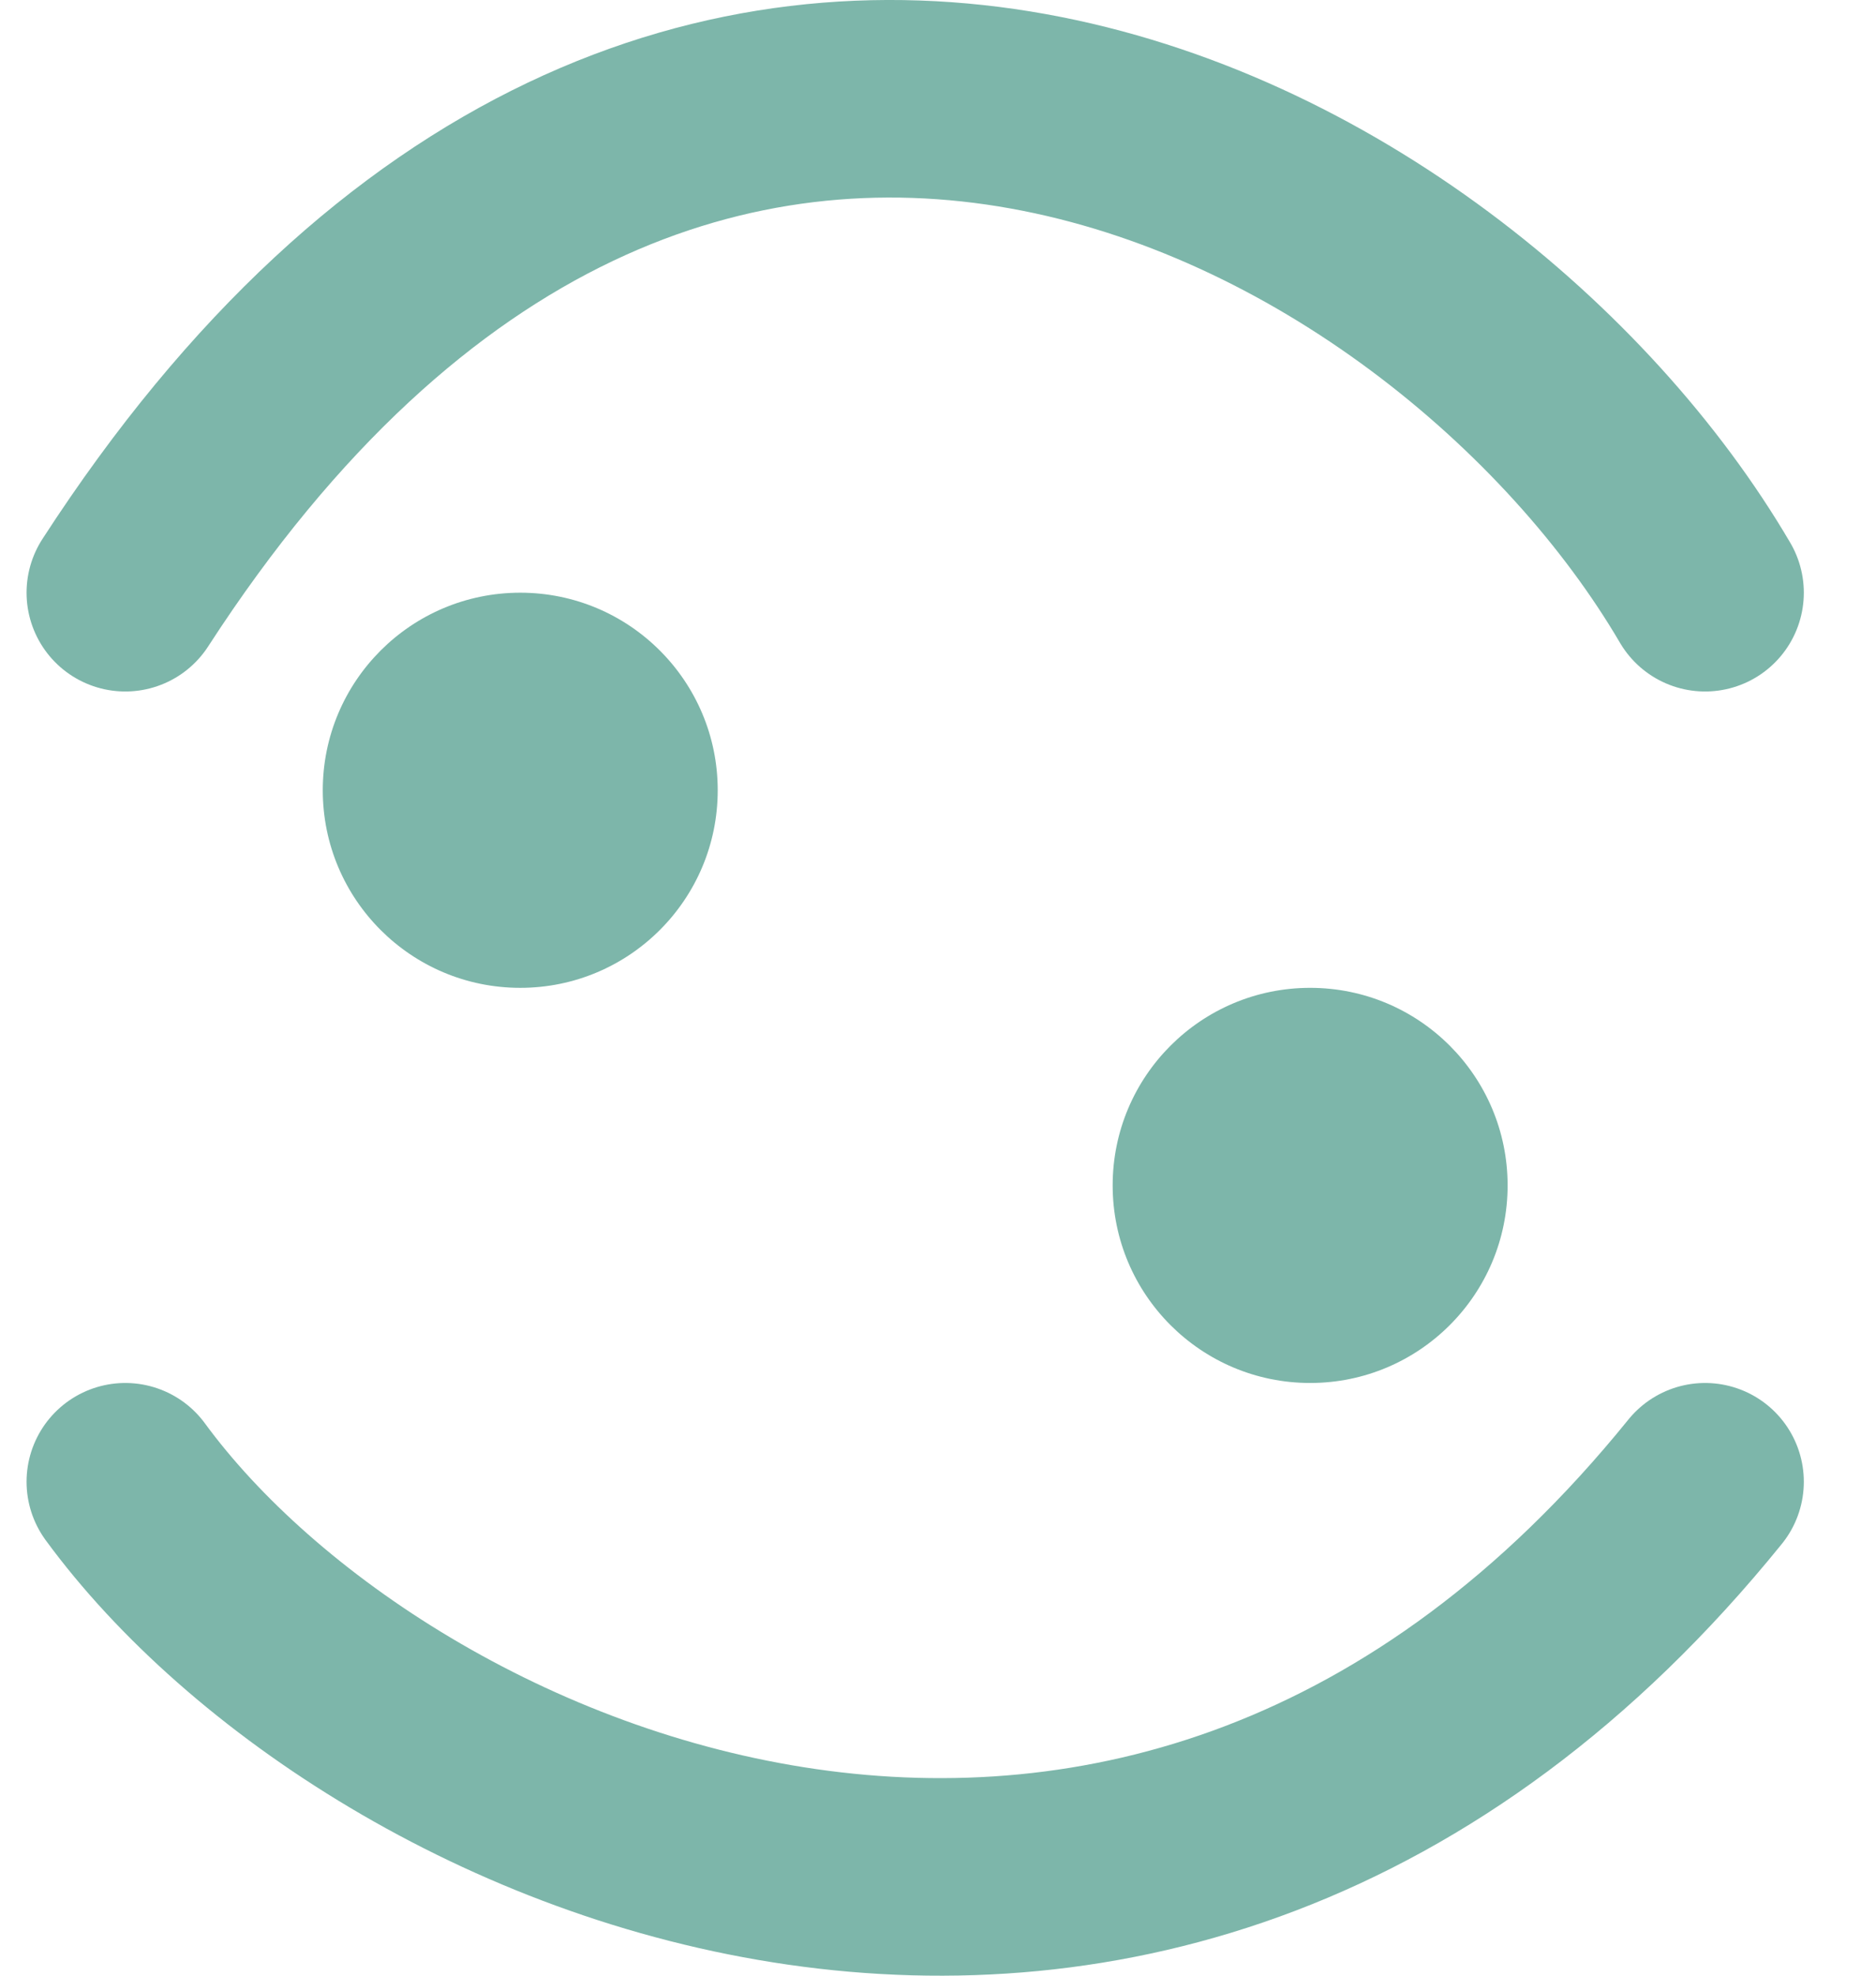 <svg width="19" height="20" viewBox="0 0 19 20" fill="none" xmlns="http://www.w3.org/2000/svg">
<path d="M1.269 15C3.82 18.48 11.669 21.917 17.269 15" stroke="#7DB6AA" stroke-width="2" stroke-linecap="round"/>
<path d="M17.269 6C14.719 1.65 6.869 -2.646 1.269 6" stroke="#7DB6AA" stroke-width="2" stroke-linecap="round"/>
<circle cx="13.269" cy="12" r="2" fill="#7DB6AA"/>
<ellipse cx="5.269" cy="8" rx="2" ry="2" transform="rotate(-180 5.269 8)" fill="#7DB6AA"/>
</svg>
